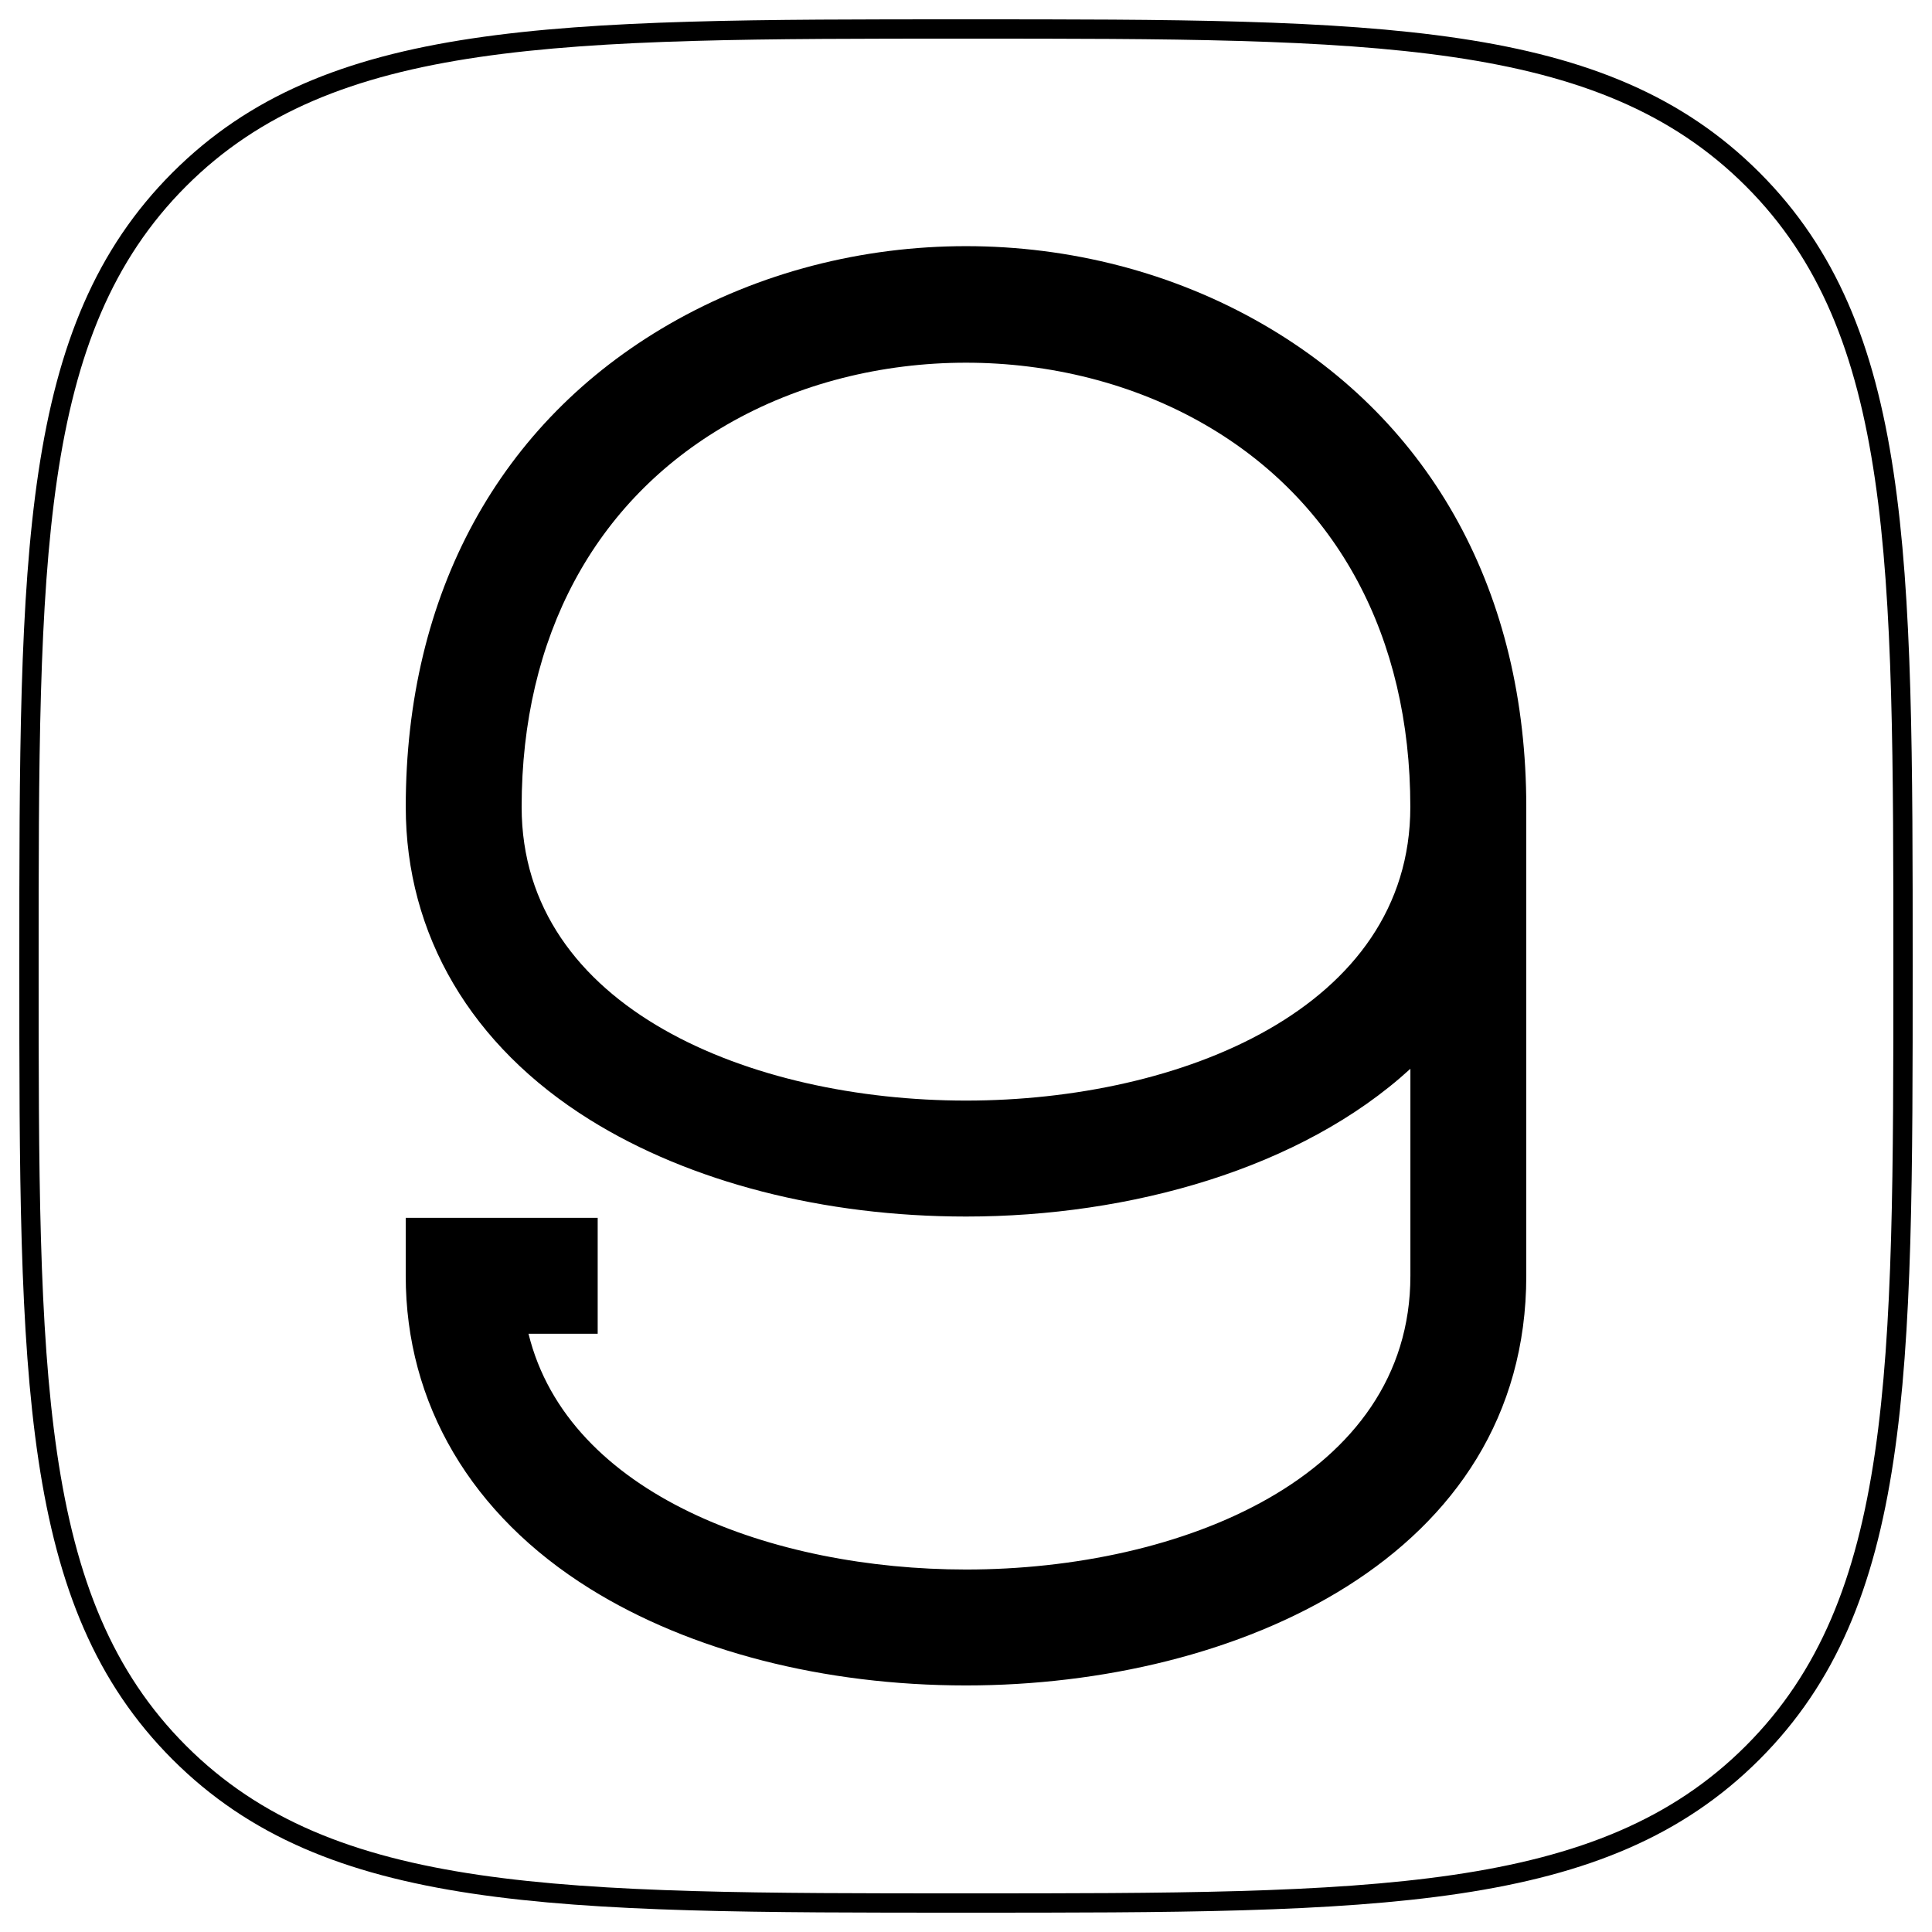 <!-- Generator: Adobe Illustrator 17.0.0, SVG Export Plug-In  -->
<svg version="1.1"
	 xmlns="http://www.w3.org/2000/svg" xmlns:xlink="http://www.w3.org/1999/xlink" xmlns:a="http://ns.adobe.com/AdobeSVGViewerExtensions/3.0/"
	 x="0px" y="0px" width="50px" height="50px" viewBox="0 0 50 50" enable-background="new 0 0 50 50" xml:space="preserve">
<defs>
</defs>
<path d="M25,1c10.517,0,16.363,0,20.182,3.818S49,14.483,49,25s0,16.363-3.818,20.182
	S35.517,49,25,49S8.637,49,4.818,45.182S1,35.517,1,25S1,8.637,4.818,4.818S14.483,1,25,1 M25,0.5c-10.685,0-16.57,0-20.535,3.965
	C0.5,8.43,0.5,14.315,0.5,25s0,16.57,3.965,20.535C8.43,49.5,14.315,49.5,25,49.5s16.57,0,20.535-3.965
	C49.5,41.57,49.5,35.685,49.5,25s0-16.57-3.965-20.535C41.57,0.5,35.685,0.5,25,0.5L25,0.5z"/>
<path d="M39.5,20.884c0-5.518-2.421-9.955-6.817-12.493c-4.667-2.694-10.698-2.694-15.366,0c-4.396,2.538-6.817,6.975-6.816,12.493
	c0,3.309,1.694,6.185,4.77,8.099c2.593,1.612,6.048,2.501,9.73,2.501c4.241,0,8.669-1.232,11.5-3.824v5.358
	c0,5.222-5.961,7.601-11.5,7.601c-4.978,0-10.296-1.921-11.323-6.101h1.79v-3H10.5v1.5c0,3.309,1.694,6.185,4.77,8.099
	c2.593,1.613,6.048,2.502,9.73,2.502c6.984,0,14.5-3.317,14.5-10.601L39.5,20.884L39.5,20.884z M25,28.483
	c-5.539,0-11.5-2.378-11.5-7.6c0-4.401,1.888-7.915,5.316-9.895c3.698-2.135,8.668-2.135,12.366,0
	c3.429,1.979,5.317,5.494,5.317,9.895h0C36.5,26.105,30.539,28.483,25,28.483z"/>
</svg>
